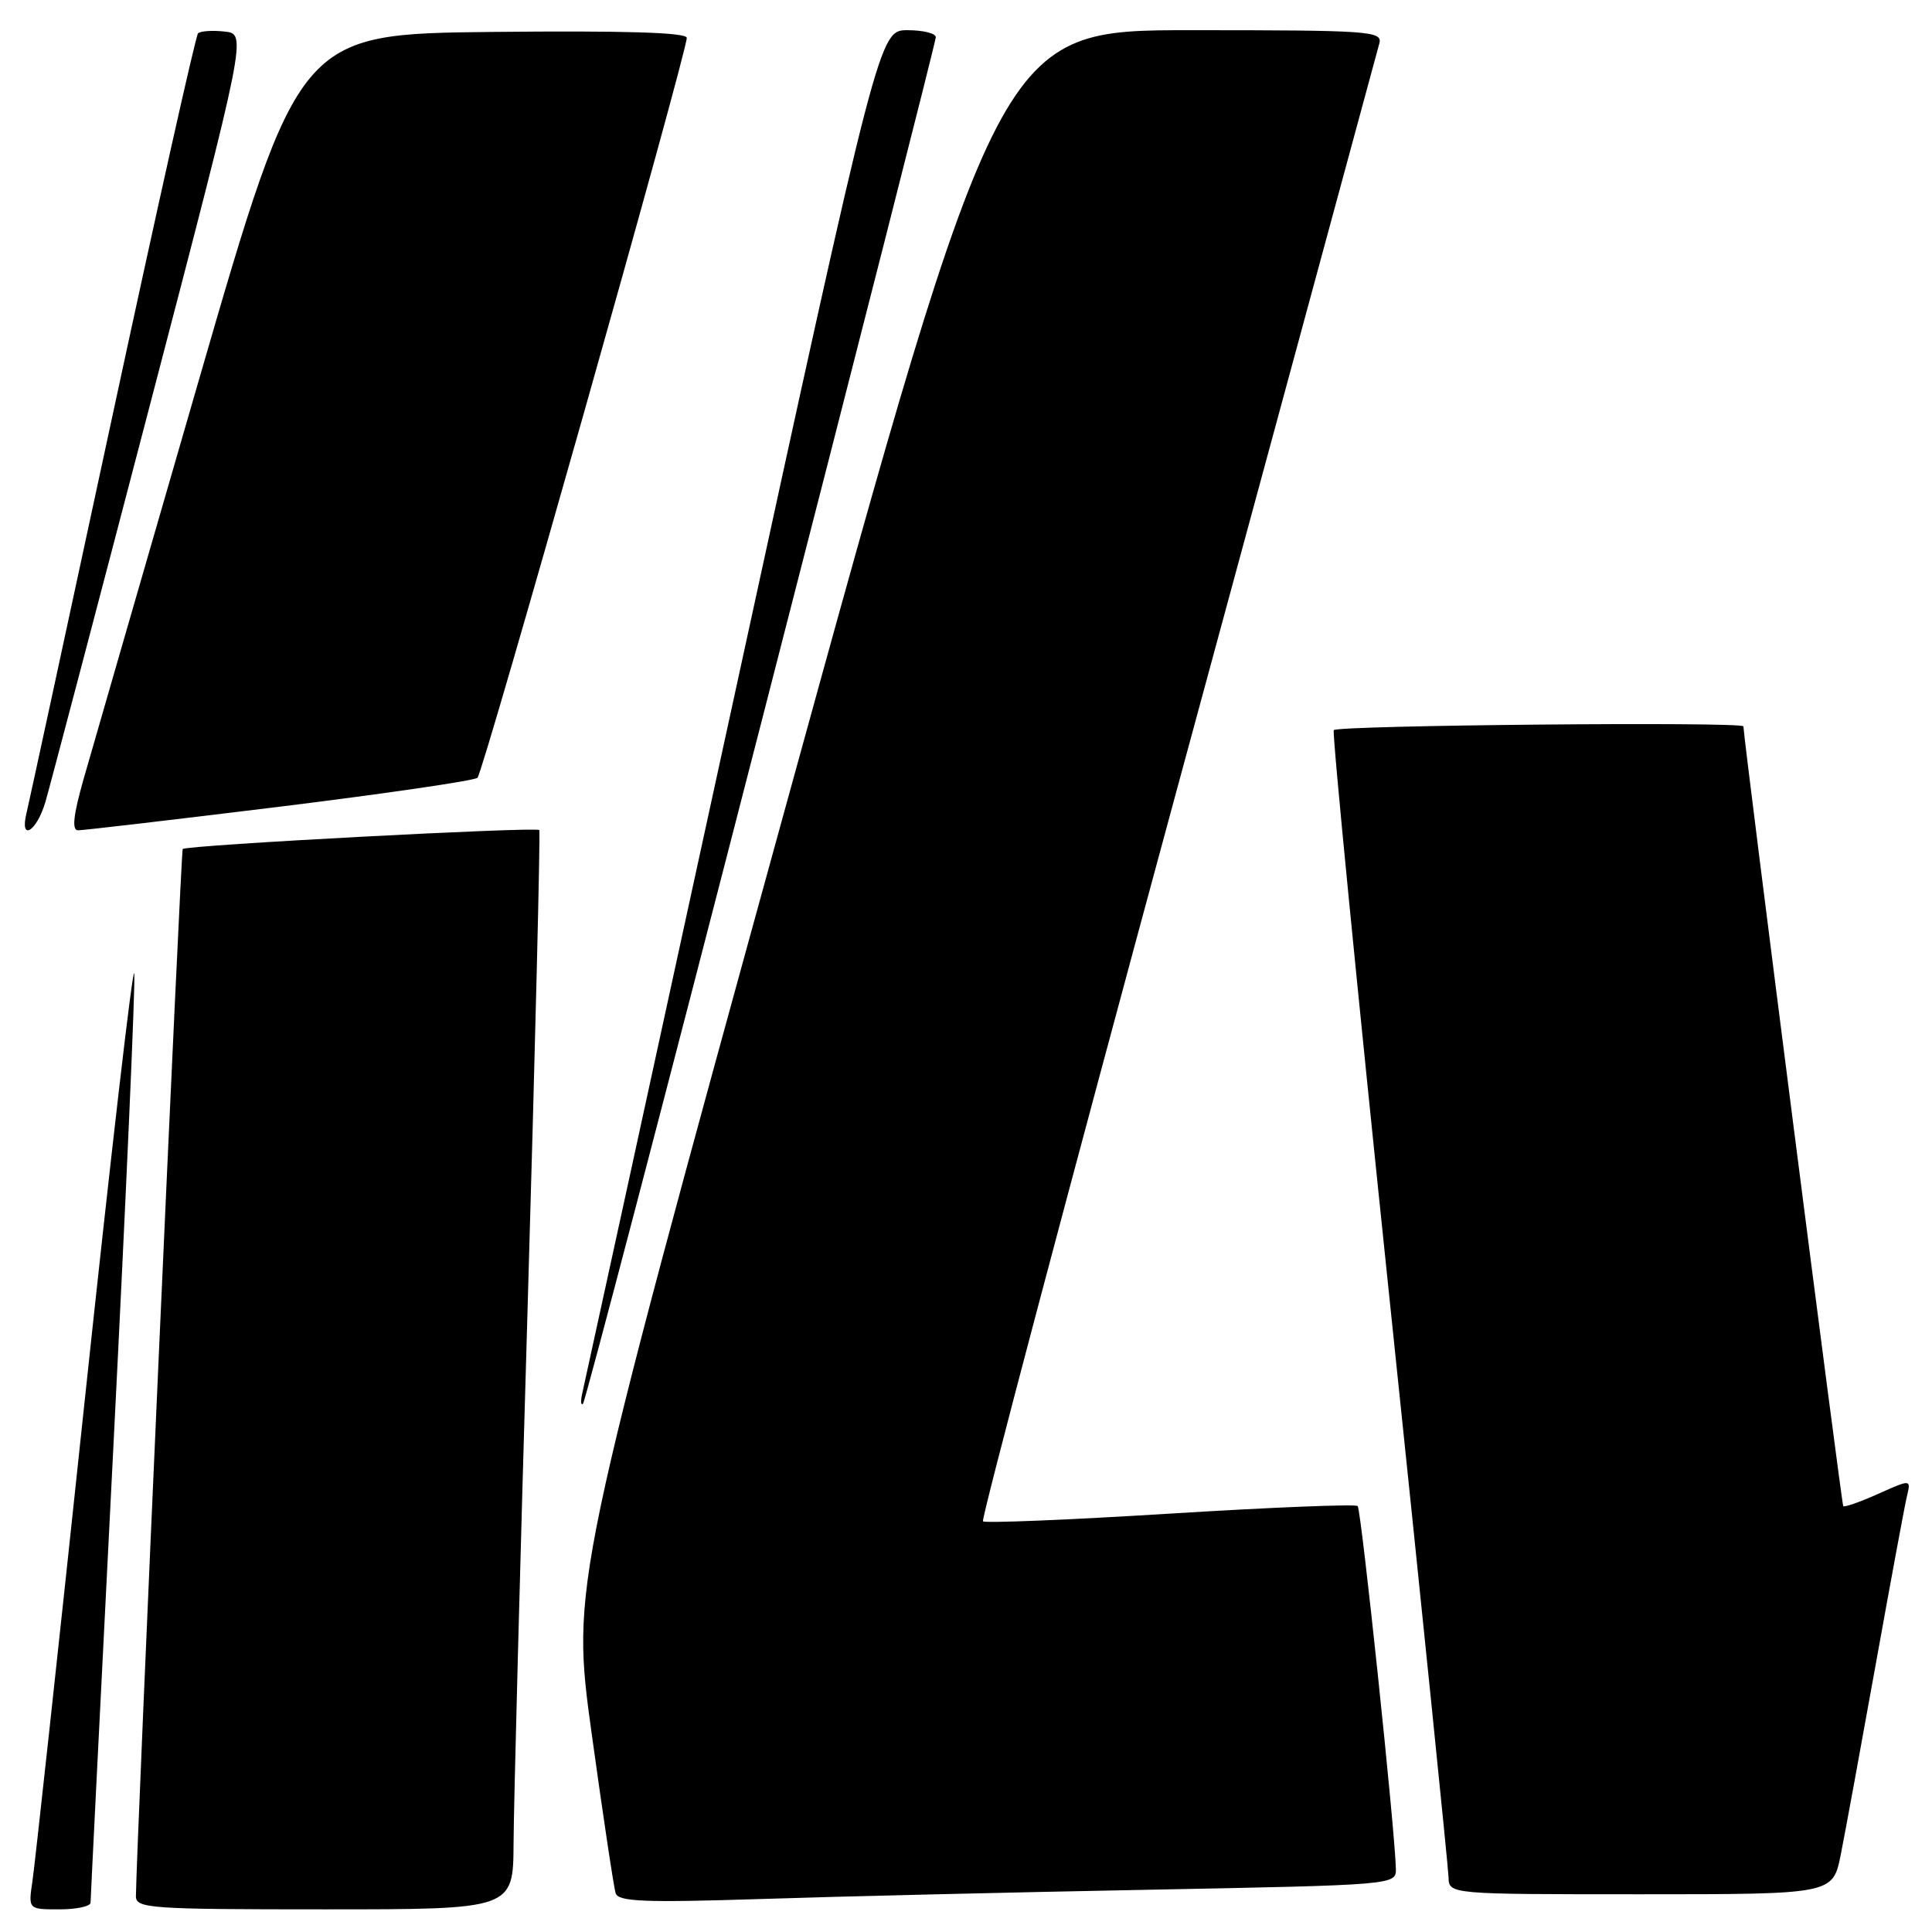 <?xml version="1.0" encoding="UTF-8" standalone="no"?>
<!DOCTYPE svg PUBLIC "-//W3C//DTD SVG 1.1//EN" "http://www.w3.org/Graphics/SVG/1.1/DTD/svg11.dtd" >
<svg xmlns="http://www.w3.org/2000/svg" xmlns:xlink="http://www.w3.org/1999/xlink" version="1.1" viewBox="0 0 256 256">
 <g >
 <path fill="currentColor"
d=" M 12.00 252.11 C 12.00 251.61 13.37 224.28 15.04 191.36 C 16.71 158.44 17.95 130.38 17.79 129.00 C 17.63 127.62 14.66 153.27 11.18 186.00 C 7.71 218.73 4.61 247.19 4.30 249.25 C 3.74 253.00 3.74 253.00 7.87 253.00 C 10.14 253.00 12.00 252.60 12.00 252.11 Z  M 68.05 244.25 C 68.07 239.44 68.91 207.38 69.92 173.00 C 70.92 138.62 71.61 110.27 71.46 109.99 C 71.20 109.52 24.82 111.97 24.21 112.50 C 23.97 112.70 18.06 245.09 18.01 251.25 C 18.00 252.87 19.85 253.00 43.00 253.00 C 68.00 253.00 68.00 253.00 68.05 244.25 Z  M 152.25 250.40 C 184.84 249.77 185.00 249.76 184.96 247.63 C 184.87 242.73 180.37 200.04 179.90 199.56 C 179.61 199.28 168.44 199.73 155.06 200.56 C 141.68 201.39 130.52 201.85 130.25 201.58 C 129.98 201.32 141.59 157.54 156.03 104.30 C 170.48 51.06 182.51 6.71 182.77 5.75 C 183.20 4.12 181.54 4.00 157.83 4.00 C 132.43 4.00 132.43 4.00 104.06 107.04 C 75.69 210.09 75.69 210.09 78.41 229.79 C 79.91 240.63 81.33 250.11 81.58 250.87 C 81.94 251.98 85.42 252.12 100.76 251.63 C 111.07 251.29 134.24 250.74 152.25 250.40 Z  M 243.91 245.75 C 244.49 242.86 246.57 231.50 248.55 220.50 C 250.53 209.50 252.38 199.49 252.68 198.25 C 253.22 196.00 253.22 196.00 248.88 197.94 C 246.50 199.01 244.41 199.74 244.24 199.57 C 244.02 199.35 231.12 98.57 231.01 96.25 C 230.98 95.60 177.07 96.10 176.73 96.75 C 176.51 97.16 179.83 131.02 184.11 172.00 C 188.39 212.98 191.91 247.51 191.94 248.75 C 192.00 251.00 192.00 251.00 217.43 251.00 C 242.86 251.00 242.86 251.00 243.91 245.75 Z  M 100.89 95.68 C 113.60 46.28 124.00 5.44 124.00 4.93 C 124.00 4.42 122.31 4.00 120.25 4.00 C 116.50 4.00 116.50 4.00 97.08 93.25 C 86.39 142.34 77.44 183.40 77.18 184.50 C 76.92 185.60 76.95 186.28 77.25 186.00 C 77.54 185.72 88.19 145.08 100.89 95.68 Z  M 6.02 106.25 C 6.62 104.19 12.87 80.45 19.91 53.50 C 32.71 4.50 32.71 4.50 29.76 4.18 C 28.14 4.00 26.55 4.11 26.24 4.42 C 25.93 4.73 20.82 27.60 14.87 55.24 C 8.92 82.88 3.81 106.51 3.51 107.75 C 2.58 111.58 4.85 110.22 6.02 106.25 Z  M 37.00 106.90 C 51.02 105.17 62.85 103.44 63.27 103.06 C 64.04 102.36 91.00 7.04 91.00 5.02 C 91.00 4.30 82.80 4.05 65.31 4.23 C 39.63 4.50 39.63 4.50 26.31 50.50 C 18.99 75.80 12.13 99.54 11.07 103.25 C 9.72 108.00 9.50 110.01 10.33 110.02 C 10.97 110.03 22.98 108.62 37.00 106.90 Z "/>
</g>
</svg>